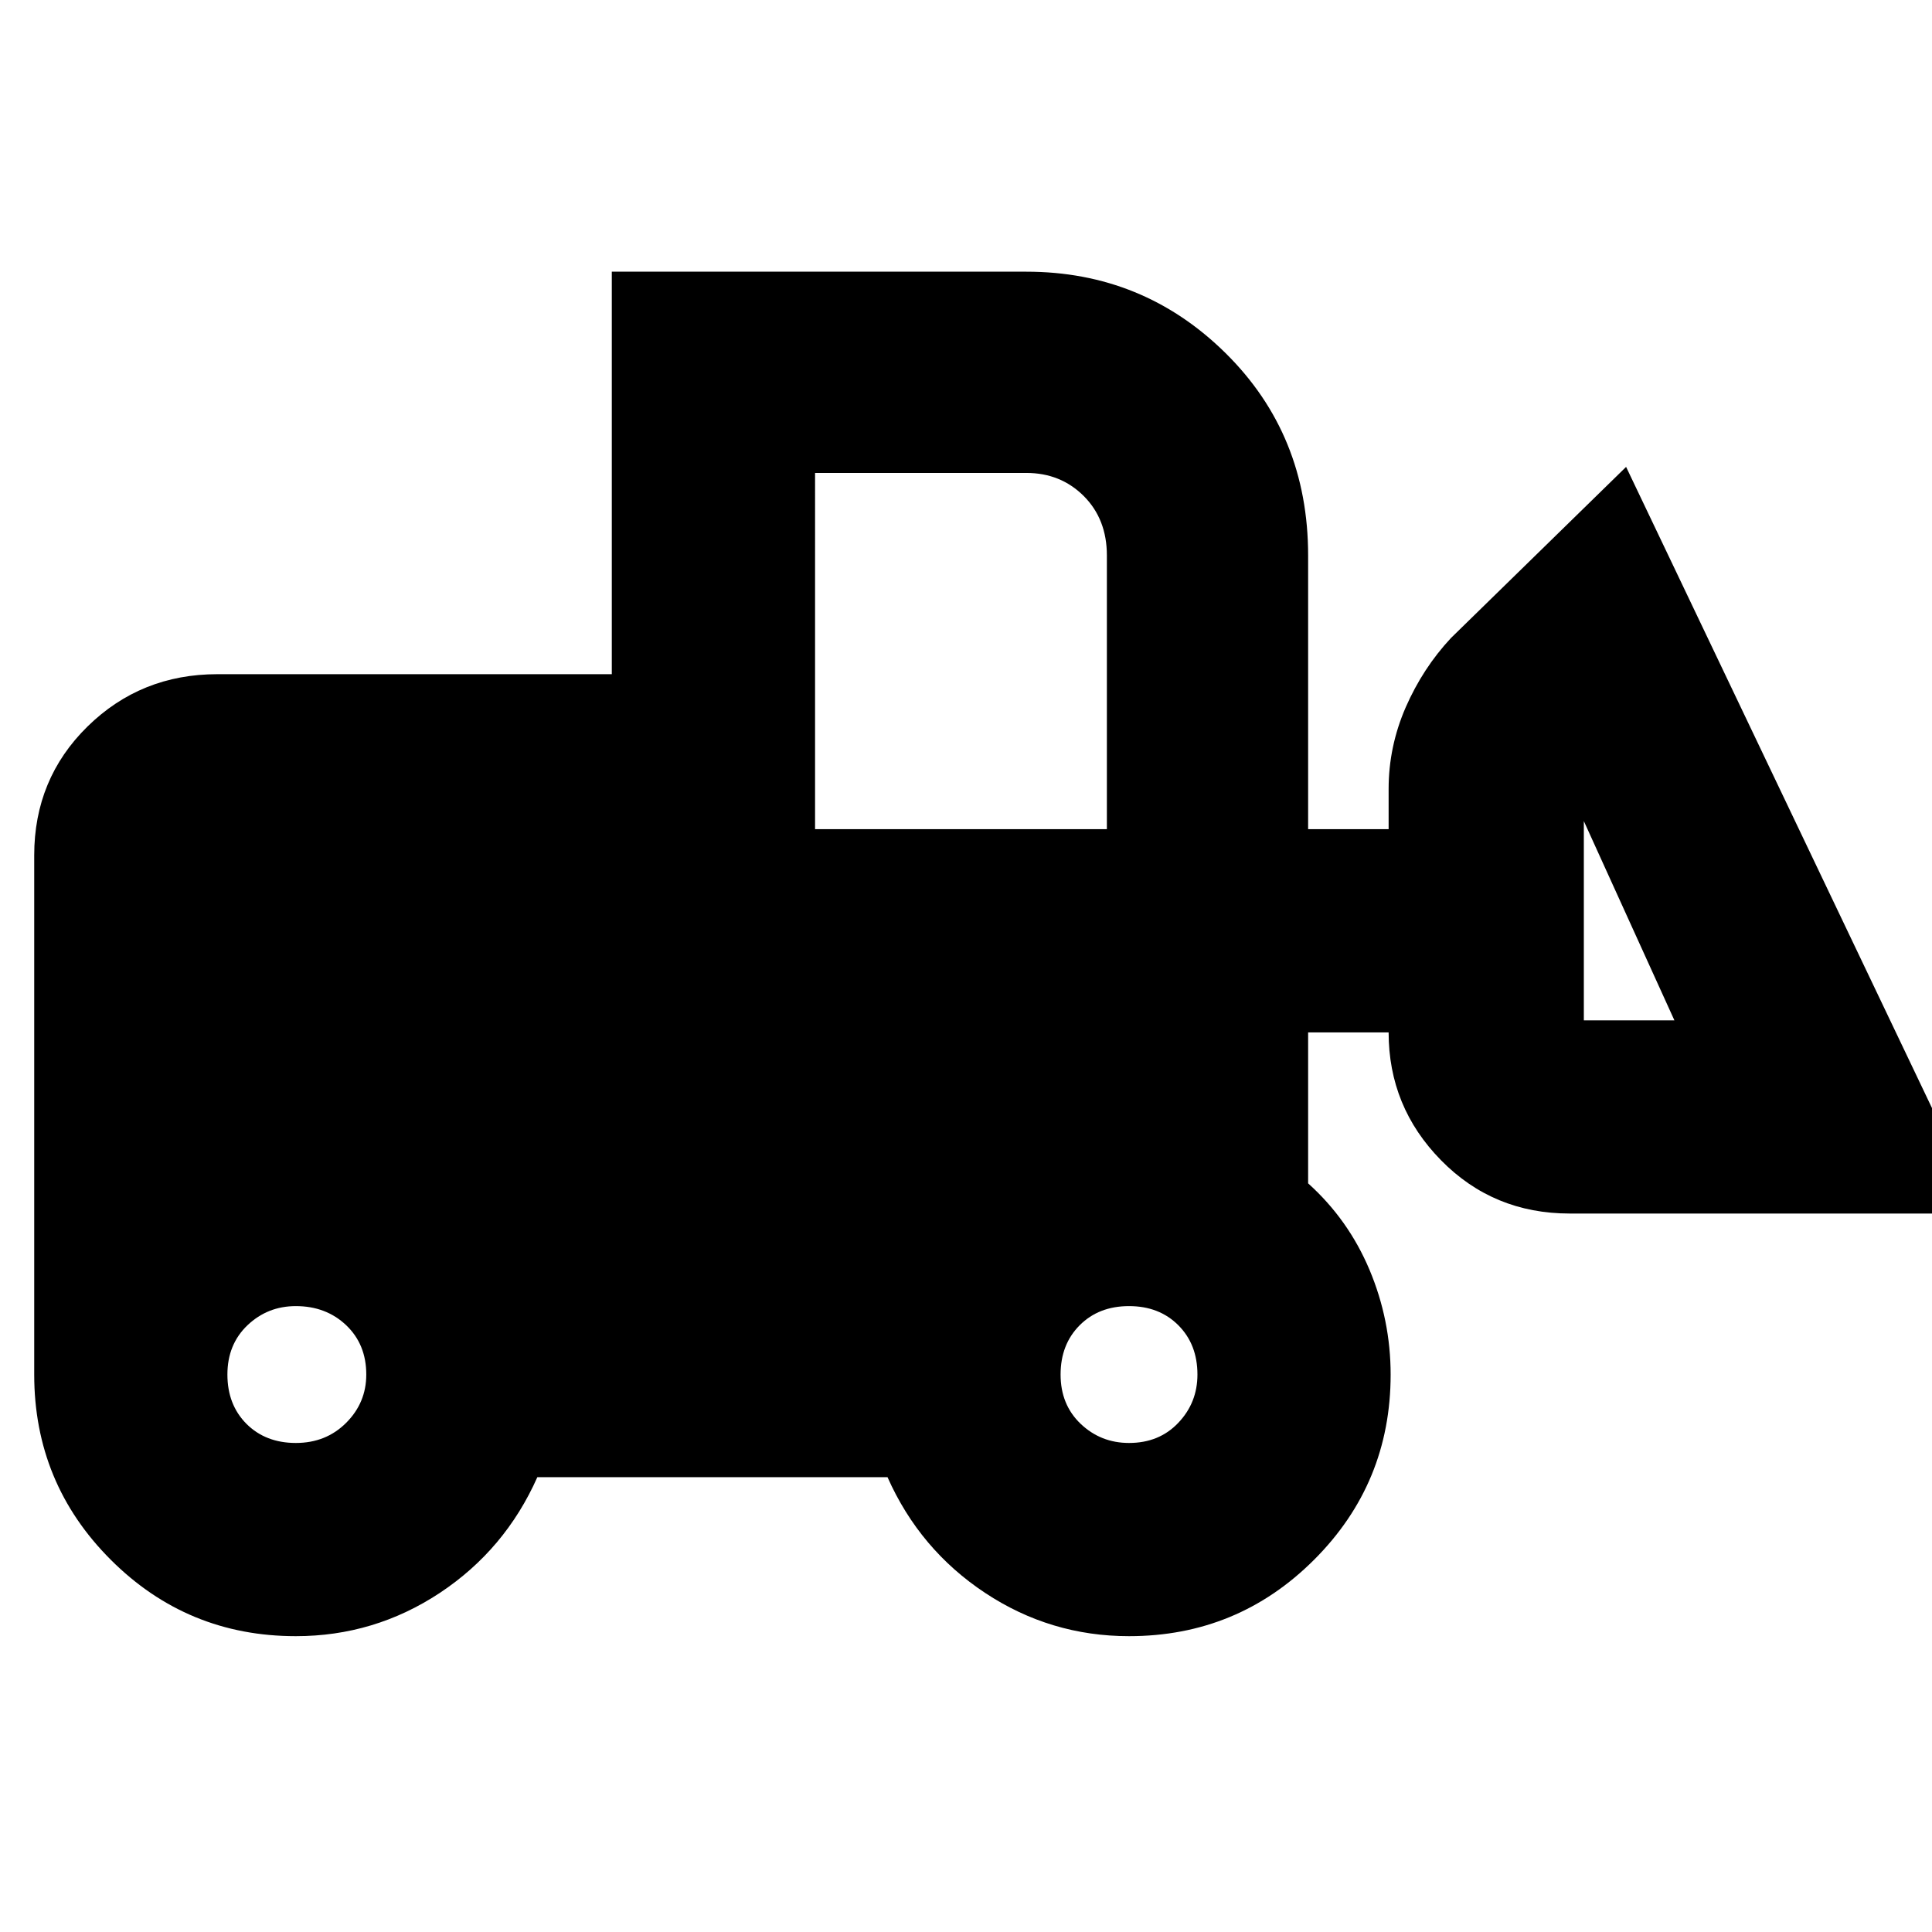 <svg xmlns="http://www.w3.org/2000/svg" height="24" width="24"><path d="M3.675 20.325q-1.35 0-2.3-.95-.95-.95-.95-2.3v-6.45q0-.95.662-1.6.663-.65 1.613-.65h4.9v-5h5.15q1.45 0 2.475 1.012Q16.25 5.4 16.25 6.9v3.4h1v-.5q0-.525.212-1.013.213-.487.563-.862L20.2 5.8l4.425 9.275H19.5q-.95 0-1.6-.663-.65-.662-.65-1.587h-1V14.7q.5.45.763 1.075.262.625.262 1.3 0 1.35-.95 2.3-.95.95-2.3.95-.975 0-1.787-.537-.813-.538-1.213-1.438h-4.35q-.4.9-1.212 1.438-.813.537-1.788.537Zm0-2.4q.375 0 .625-.25t.25-.6q0-.375-.25-.613-.25-.237-.625-.237-.35 0-.6.237-.25.238-.25.613t.237.613q.238.237.613.237Zm10.35 0q.375 0 .612-.25.238-.25.238-.6 0-.375-.238-.613-.237-.237-.612-.237t-.612.237q-.238.238-.238.613t.25.613q.25.237.6.237Zm6.775-5.25L19.675 10.2v2.475ZM10.125 10.3h3.625V6.9q0-.45-.287-.738-.288-.287-.713-.287h-2.625Z"/></svg>